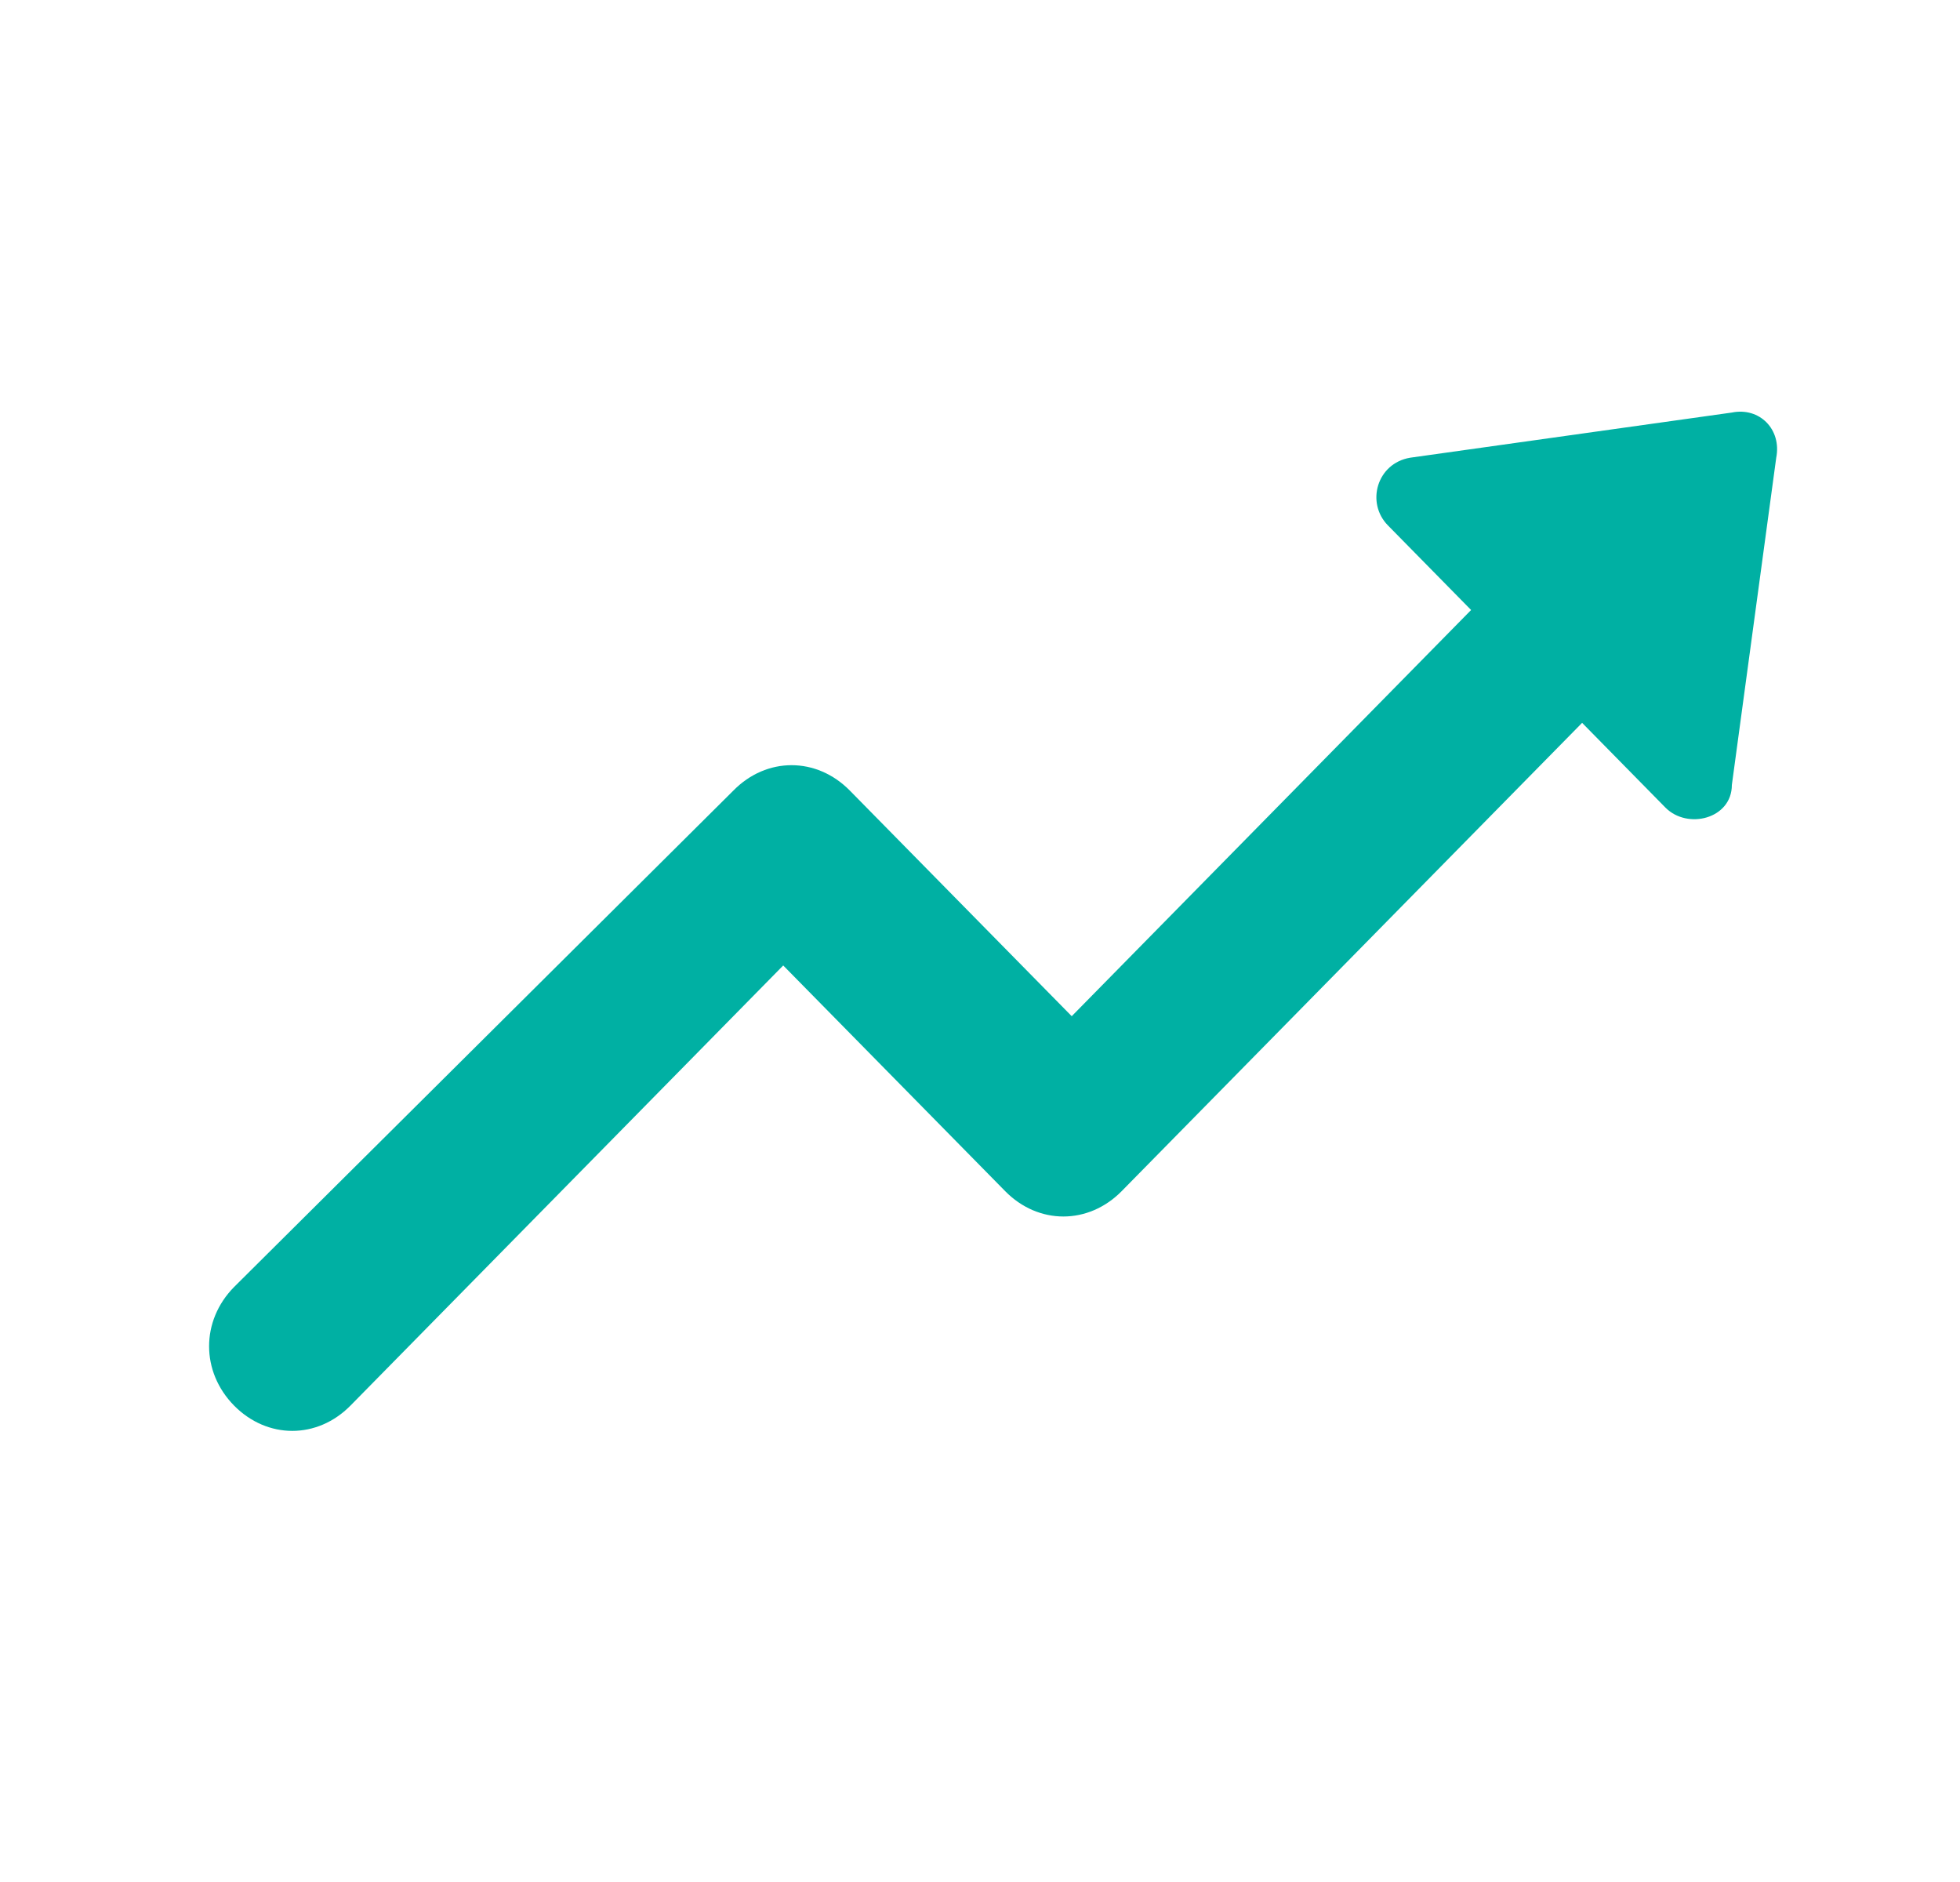 <?xml version="1.0" encoding="UTF-8"?>
<svg width="25px" height="24px" viewBox="0 0 25 24" version="1.1" xmlns="http://www.w3.org/2000/svg" xmlns:xlink="http://www.w3.org/1999/xlink">
    <!-- Generator: sketchtool 62 (101010) - https://sketch.com -->
    <title>27CFA5B7-989C-4447-8107-F13F7F65ACF4</title>
    <desc>Created with sketchtool.</desc>
    <g id="Asset-Artboard-Page" stroke="none" stroke-width="1" fill="none" fill-rule="evenodd">
        <g id="Icons/Notification/None-Copy-2-Icons/Arrows/Inbound" transform="translate(0.667, 0)" fill="#00B0A3">
            <g id="Inbound" transform="translate(2, 5)">
                <path d="M1.804,12.924 L7.323,7.312 L10.154,10.19 C10.578,10.621 11.215,10.621 11.64,10.19 L17.513,4.218 L18.574,5.297 C18.857,5.585 19.423,5.441 19.423,5.01 L19.989,0.837 C20.06,0.477 19.777,0.189 19.423,0.261 L15.319,0.837 C14.895,0.909 14.753,1.412 15.036,1.7 L16.097,2.779 L11.003,7.959 L8.173,5.082 C7.748,4.65 7.111,4.65 6.687,5.082 L0.318,11.413 C-0.106,11.844 -0.106,12.492 0.318,12.924 C0.743,13.355 1.38,13.355 1.804,12.924 Z" id="Outbound"></path>
            </g>
        </g>
    </g>
</svg>